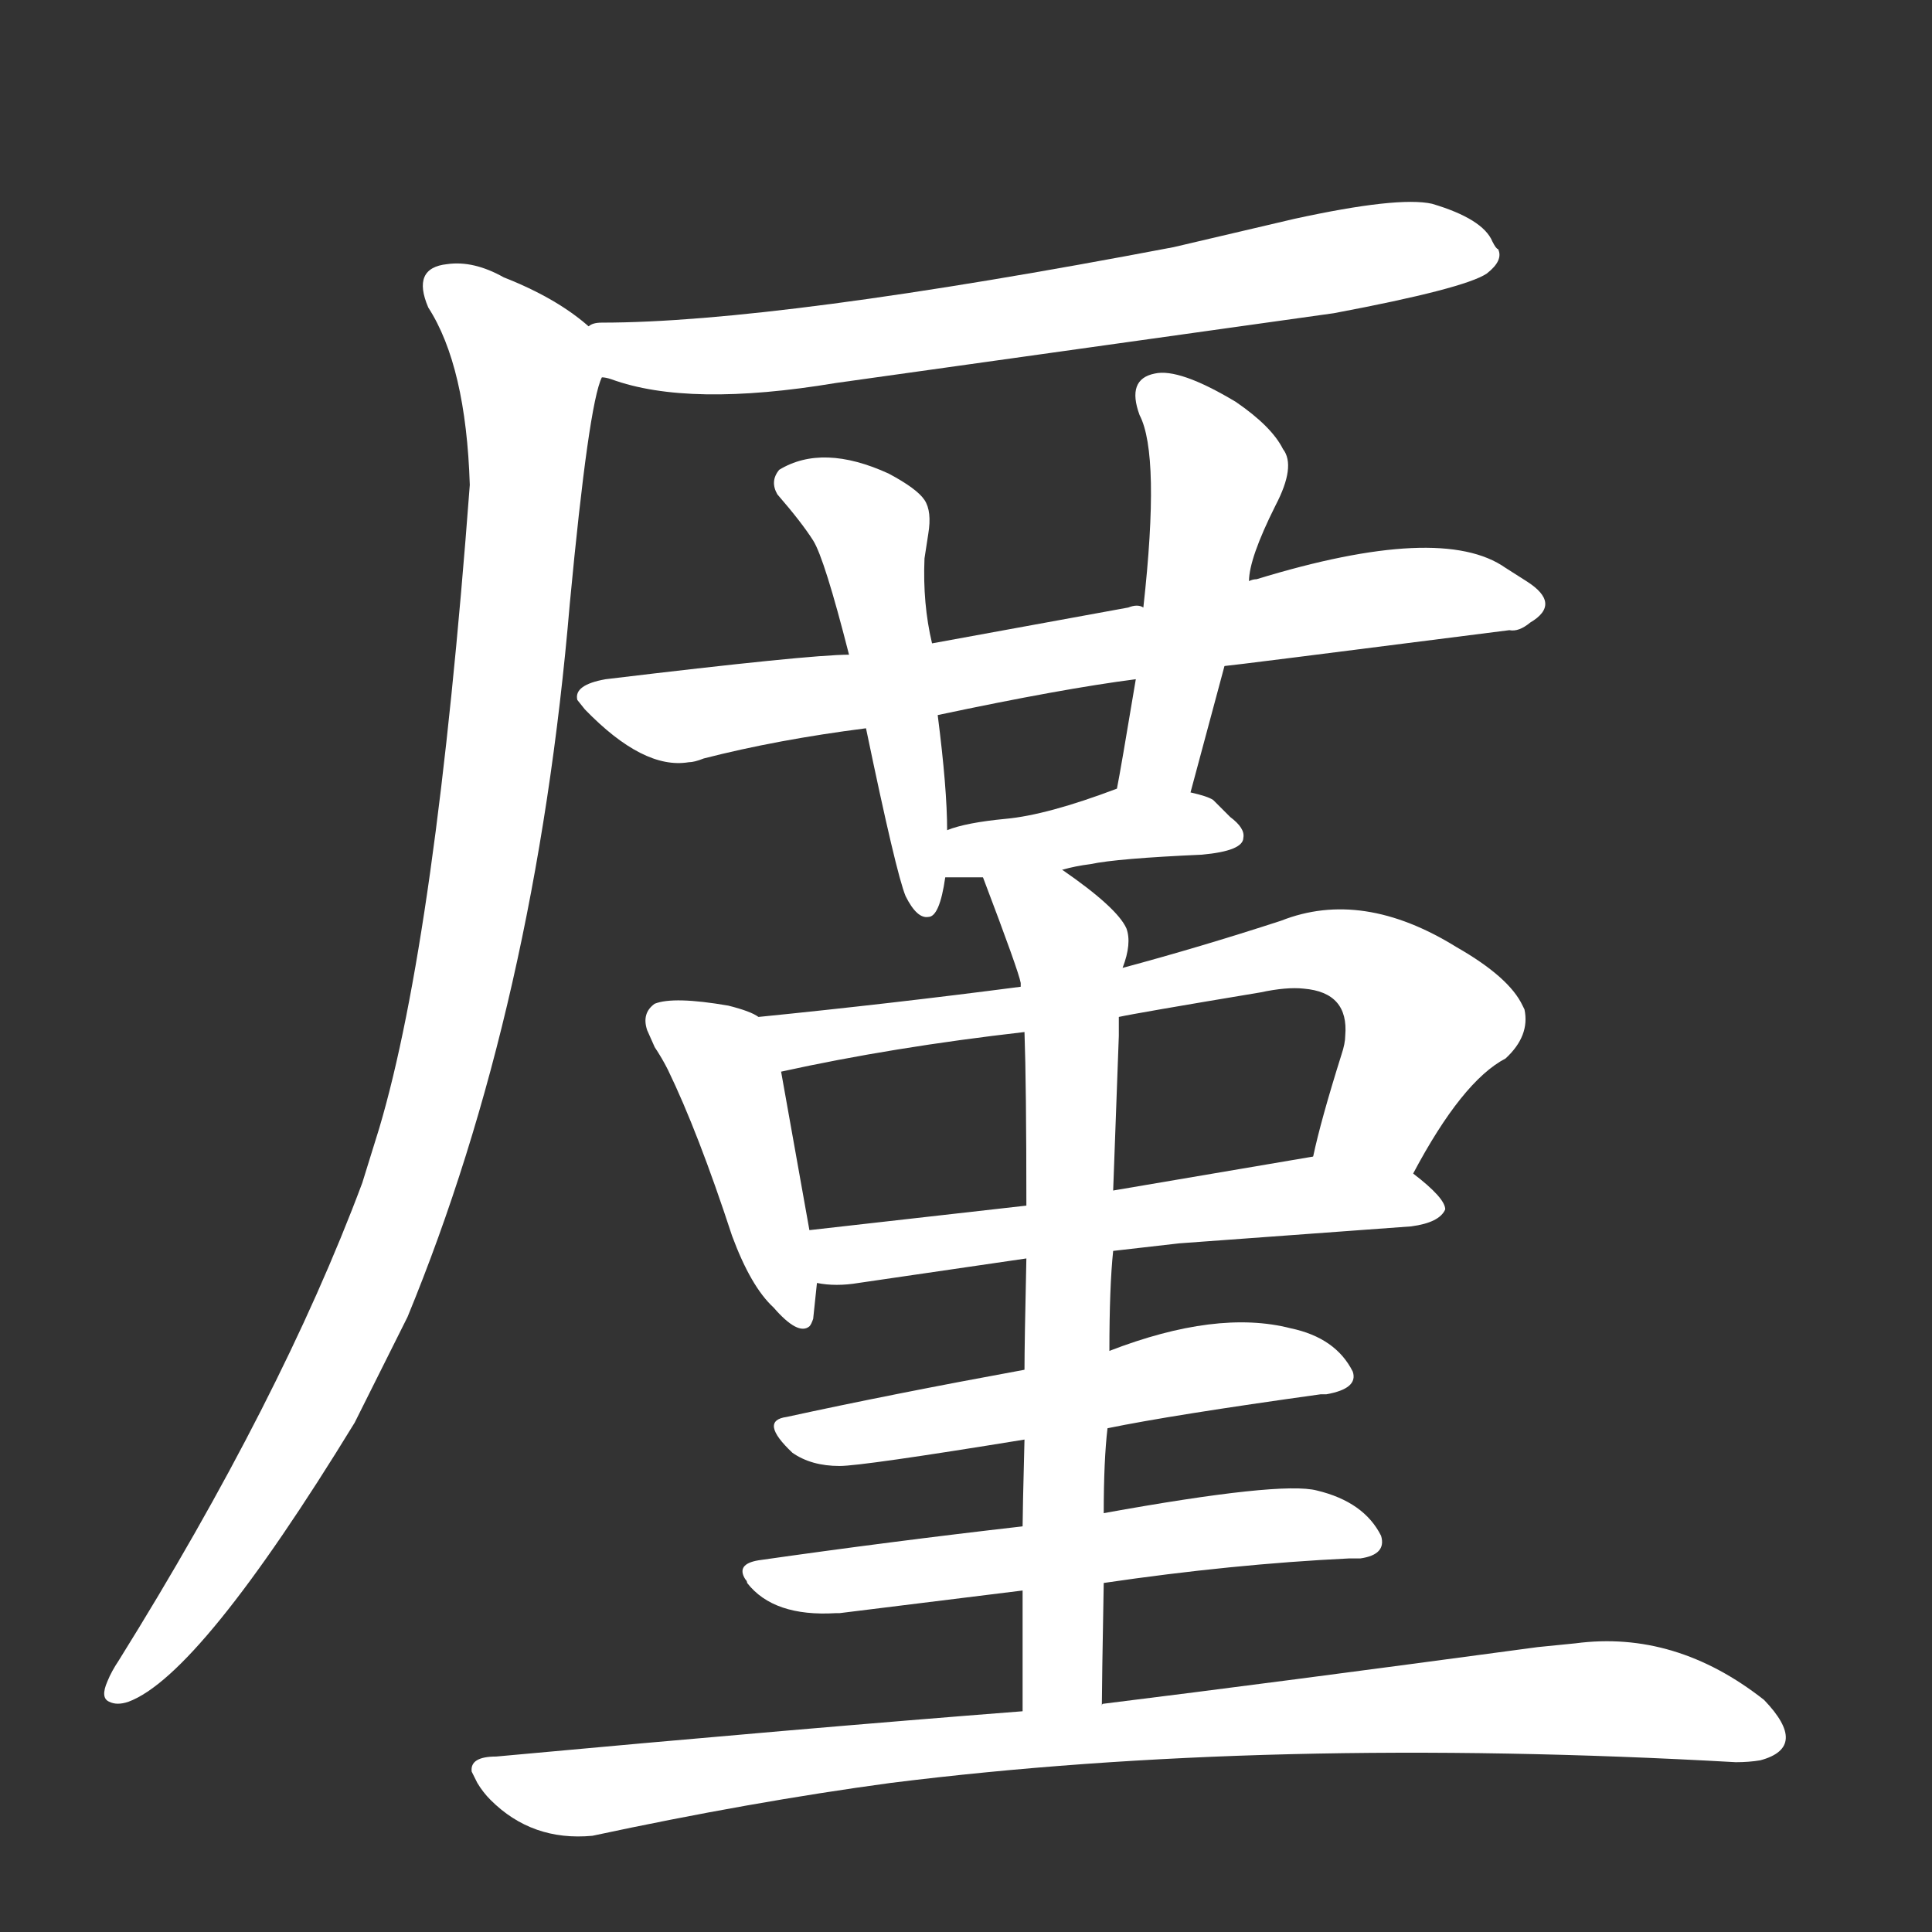<svg version="1.1" viewBox="0 0 1024 1024" xmlns="http://www.w3.org/2000/svg">
  <rect x="0" y="0" width="1024" height="1024" fill="#333333" stroke="none"/>
  <g transform="scale(1, -1) translate(0, -900)">
    <style type="text/css">
        .stroke1 {fill: #FFFFFF;}
        .stroke2 {fill: #FFFFFF;}
        .stroke3 {fill: #FFFFFF;}
        .stroke4 {fill: #FFFFFF;}
        .stroke5 {fill: #FFFFFF;}
        .stroke6 {fill: #FFFFFF;}
        .stroke7 {fill: #FFFFFF;}
        .stroke8 {fill: #FFFFFF;}
        .stroke9 {fill: #FFFFFF;}
        .stroke10 {fill: #FFFFFF;}
        .stroke11 {fill: #FFFFFF;}
        .stroke12 {fill: #FFFFFF;}
        .stroke13 {fill: #FFFFFF;}
        .stroke14 {fill: #FFFFFF;}
        .stroke15 {fill: #FFFFFF;}
        .stroke16 {fill: #FFFFFF;}
        .stroke17 {fill: #FFFFFF;}
        .stroke18 {fill: #FFFFFF;}
        .stroke19 {fill: #FFFFFF;}
        .stroke20 {fill: #FFFFFF;}
        text {
            font-family: Helvetica;
            font-size: 50px;
            fill: #FFFFFF;}
            paint-order: stroke;
            stroke: #000000;
            stroke-width: 4px;
            stroke-linecap: butt;
            stroke-linejoin: miter;
            font-weight: 800;
        }
    </style>

    <path d="M 319 700 Q 321 700 324 699 Q 365 684 443 697 L 707 734 Q 776 747 788 755 Q 797 762 794 768 Q 793 768 791 772 Q 786 784 759 792 Q 741 796 686 784 L 622 769 Q 412 729 319 729 Q 314 729 312 727 C 282 723 290 708 319 700 Z" class="stroke1"/>
    <path d="M 312 727 Q 295 742 267 753 Q 251 762 237 760 Q 218 758 227 737 Q 247 706 249 643 Q 231 403 201 302 L 192 273 Q 149 158 63 20 Q 59 14 57 9 Q 53 0 58 -2 Q 62 -4 68 -2 Q 106 12 188 146 L 216 202 Q 284 367 302 580 Q 312 686 319 700 C 324 719 324 719 312 727 Z" class="stroke2"/>
    <path d="M 649 547 Q 651 547 800 566 Q 805 565 811 570 Q 828 580 809 592 L 798 599 Q 764 623 666 593 Q 664 593 662 592 C 633 584 616 579 606 578 Q 603 580 598 578 L 494 559 L 450 553 Q 429 553 321 540 Q 304 537 306 529 L 310 524 Q 341 492 365 496 Q 368 496 373 498 Q 412 508 459 514 L 497 521 Q 563 535 602 540 L 649 547 Z" class="stroke3"/>
    <path d="M 494 559 Q 489 580 490 604 L 492 617 Q 494 629 490 635 Q 486 641 471 649 Q 436 665 413 651 Q 408 645 412 638 Q 425 623 431 613.5 Q 437 604 450 553 L 459 514 Q 475 437 480 425 Q 486 413 492 414 Q 498 414 501 435 L 502 460 Q 502 482 497 521 L 494 559 Z" class="stroke4"/>
    <path d="M 631 480 L 649 547 L 662 592 Q 662 604 676 632 Q 687 653 680 662 Q 674 674 655 687 Q 625 705 612 702 Q 597 699 604 680 Q 615 659 606 578 L 602 540 Q 594 492 592 482 C 587 453 623 451 631 480 Z" class="stroke5"/>
    <path d="M 563 439 Q 570 441 578 442 Q 592 445 637 447 Q 659 449 659 456 Q 660 461 652 467 L 643 476 Q 640 478 631 480 L 592 482 Q 555 468 533 466 Q 512 464 502 460 C 474 450 471 435 501 435 L 521 435 L 563 439 Z" class="stroke6"/>
    <path d="M 402 361 Q 398 364 386 367 Q 357 372 347 368 Q 340 363 343 354 L 347 345 Q 351 339 354 333 Q 370 300 388 245 Q 398 218 410 207 Q 423 192 429 197 Q 430 198 431 201 L 433 220 L 429 248 L 414 332 C 409 357 409 357 402 361 Z" class="stroke7"/>
    <path d="M 749 278 Q 775 327 798 339 Q 811 351 808 365 L 807 367 Q 800 382 772 398 Q 722 429 679 412 Q 636 398 595 387 L 541 377 Q 472 368 402 361 C 372 358 385 326 414 332 Q 473 345 543 353 L 593 361 Q 602 363 668 374 Q 682 377 691 376 Q 715 374 713 351 Q 713 347 711 341 Q 700 306 696 287 C 689 258 734 252 749 278 Z" class="stroke8"/>
    <path d="M 590 237 L 625 241 L 748 250 Q 763 252 766 259 Q 766 265 749 278 C 731 293 726 292 696 287 L 590 269 L 544 261 L 429 248 C 399 245 403 223 433 220 Q 443 218 455 220 Q 517 229 544 233 L 590 237 Z" class="stroke9"/>
    <path d="M 543 174 Q 472 161 417 149 Q 402 147 420 130 Q 430 123 445 123 Q 457 123 543 137 L 587 143 Q 621 150 700 161 Q 702 161 703 161 Q 720 164 717 173 Q 708 191 684 196 Q 645 206 588 184 L 543 174 Z" class="stroke10"/>
    <path d="M 542 91 Q 472 83 402 73 Q 390 71 395 63 Q 396 62 396 61 Q 410 43 443 45 L 445 45 L 542 57 L 585 61 Q 653 71 715 74 Q 719 74 721 74 Q 735 76 732 86 Q 723 104 698 110 Q 679 115 585 98 L 542 91 Z" class="stroke11"/>
    <path d="M 588 184 Q 588 218 590 237 L 590 269 L 593 351 L 593 361 L 595 387 Q 600 400 597 408 Q 592 419 563 439 C 539 457 510 463 521 435 Q 540 385 541 379 L 541 377 L 543 353 Q 544 325 544 261 L 544 233 Q 543 188 543 174 L 543 137 Q 542 98 542 91 L 542 57 L 542 -7 C 542 -37 584 -34 584 -4 Q 584 6 585 61 L 585 98 Q 585 126 587 143 L 588 184 Z" class="stroke12"/>
    <path d="M 542 -7 Q 426 -16 263 -31 Q 249 -31 250 -39 L 253 -45 Q 256 -50 260 -54 Q 282 -76 314 -73 Q 398 -55 472 -45 Q 672 -20 920 -34 Q 927 -34 933 -33 Q 959 -26 935 -1 Q 888 36 835 29 L 815 27 Q 674 8 585 -3 Q 584 -3 584 -4 L 542 -7 Z" class="stroke13"/>
</g></svg>